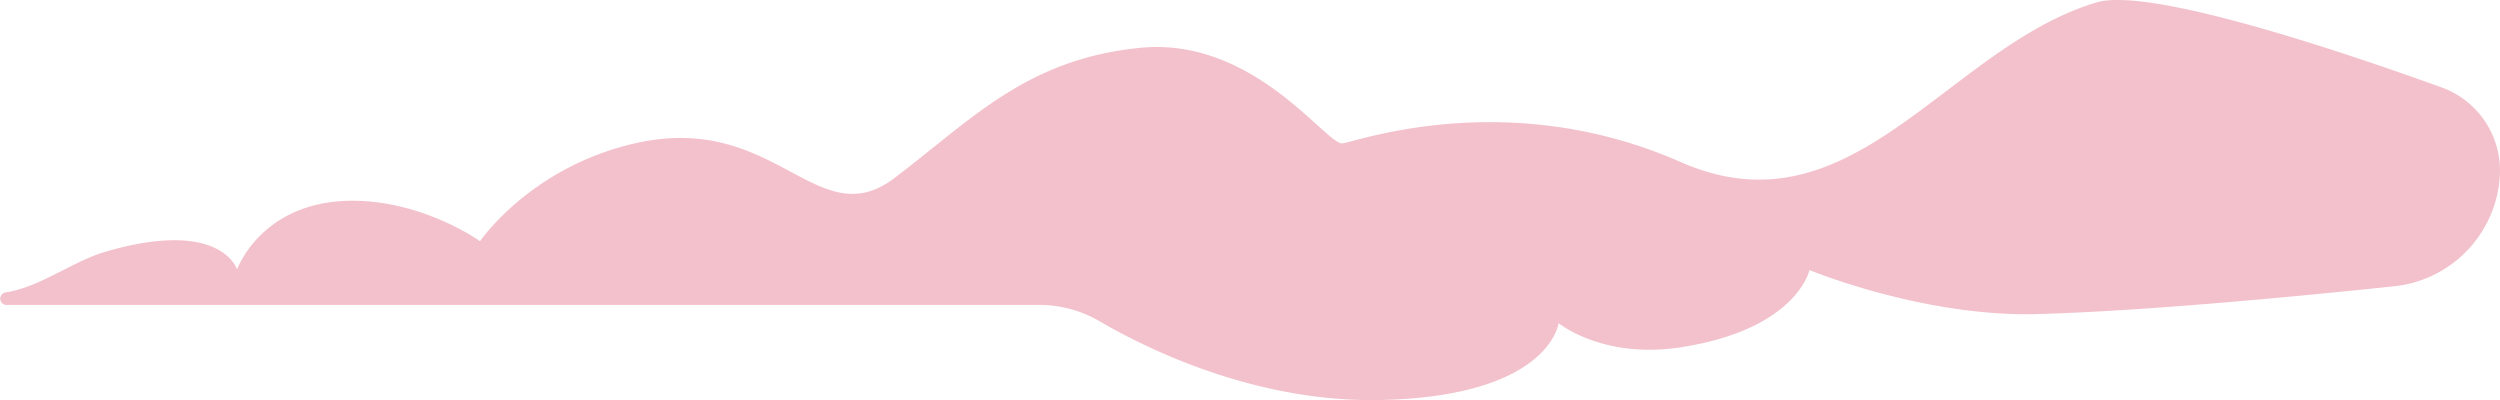 <svg xmlns="http://www.w3.org/2000/svg" viewBox="0 0 926.44 148.27"><defs><style>.cls-1{fill:#f3c1cc;}</style></defs><title>Asset 6Selected</title><g id="Layer_2" data-name="Layer 2"><g id="Layer_3" data-name="Layer 3"><path class="cls-1" d="M926.37,65.39a32.79,32.79,0,0,0-21.58-33C867.49,18.94,796.34-5,776.82.92c-55.67,16.8-90.38,87.15-154,59.13s-119.48-7.75-125.3-6.92-32.81-39.6-75-35.41S360.1,44.3,331.42,66s-43.87-24.84-96.17-12.87C196.47,62,177.89,89.39,177.89,89.39s-20.9-15-47.24-15c-33.74,0-42.8,25.46-42.8,25.46S82,80.61,38.67,93.41C26.67,97,15,106.35,2,108.38A2.33,2.33,0,0,0,2.33,113H385.2a44,44,0,0,1,22.18,6c17.71,10.33,58.17,30.32,104.56,29.22,62.43-1.47,65.64-28.46,65.64-28.46s16.38,13.4,45.23,8.94c43.23-6.69,47.72-28.63,47.72-28.63s42.17,17.46,84.36,16.32c39.13-1.06,95.65-6.44,132.37-10.31a43.8,43.8,0,0,0,39.11-40.69Z"/></g></g></svg>
